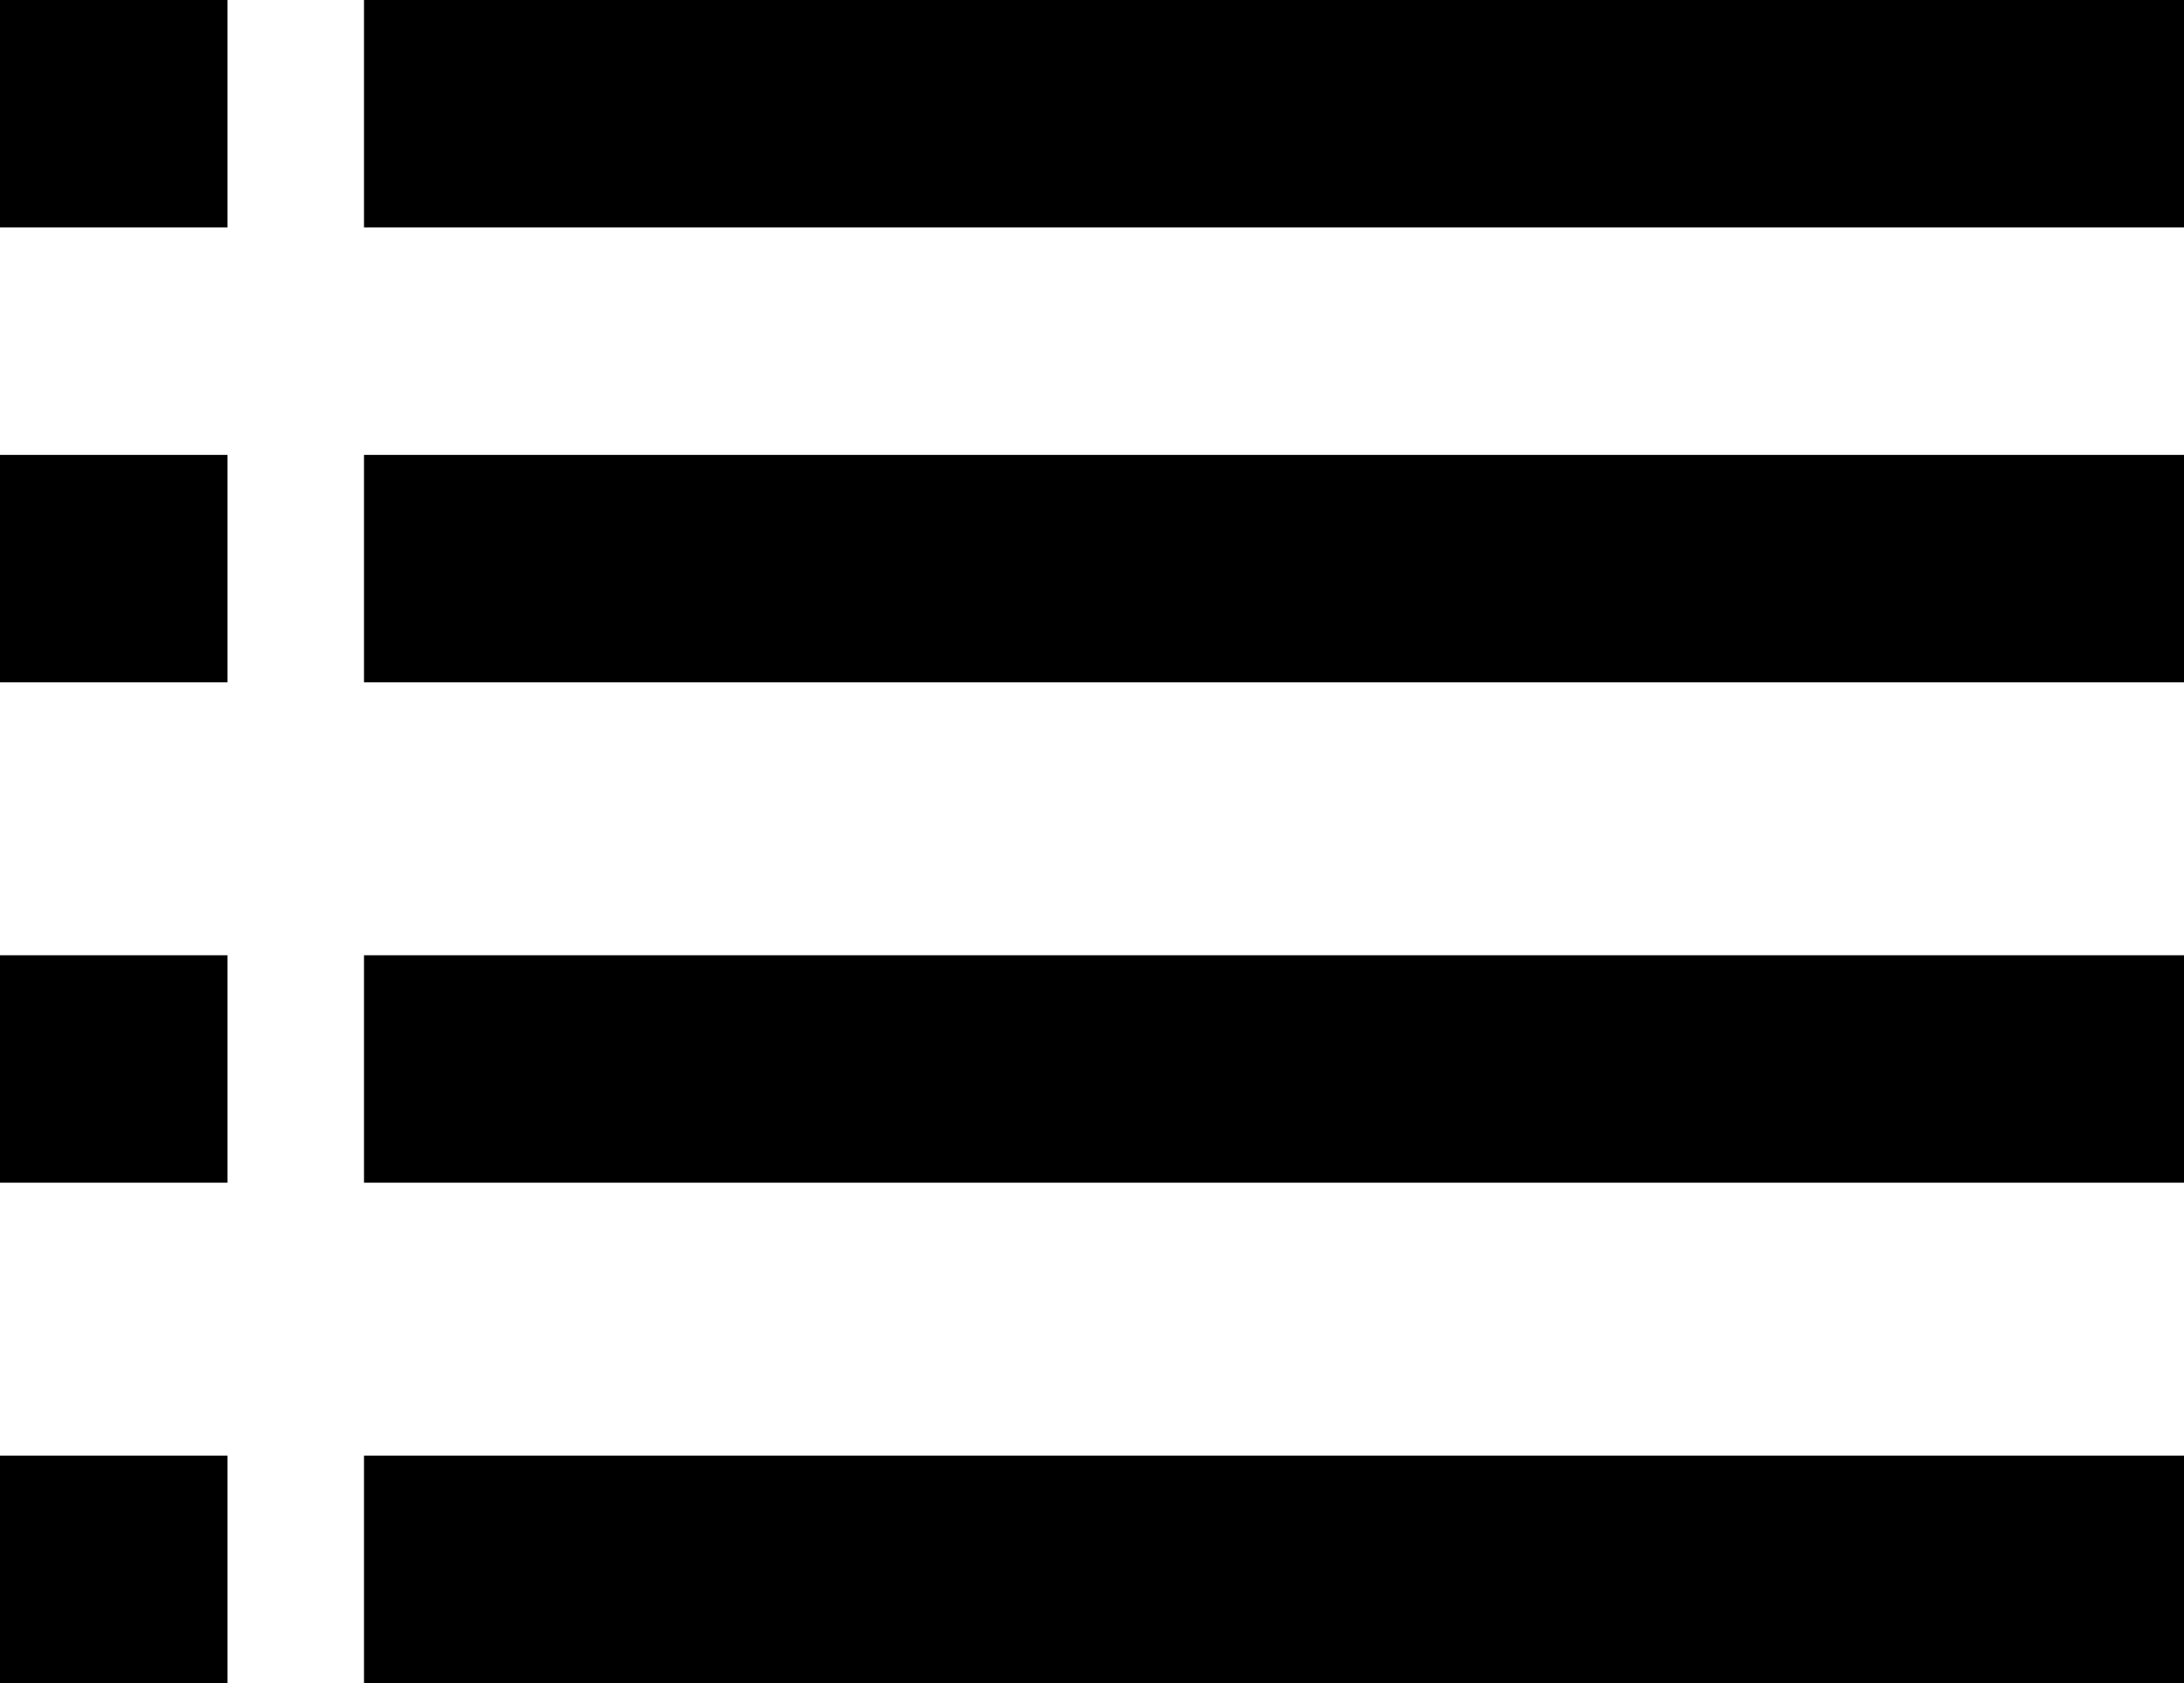 <svg width="100%" height="100%" viewBox="0 0 48 37" fill="none" xmlns="http://www.w3.org/2000/svg">
    <line x1="8" y1="2.5" x2="48" y2="2.5" stroke="black" stroke-width="5" />
    <line y1="2.5" x2="5" y2="2.5" stroke="black" stroke-width="5" />
    <line x1="8" y1="12.5" x2="48" y2="12.5" stroke="black" stroke-width="5" />
    <line y1="12.5" x2="5" y2="12.5" stroke="black" stroke-width="5" />
    <line x1="8" y1="23.5" x2="48" y2="23.5" stroke="black" stroke-width="5" />
    <line y1="23.5" x2="5" y2="23.5" stroke="black" stroke-width="5" />
    <line x1="8" y1="34.5" x2="48" y2="34.5" stroke="black" stroke-width="5" />
    <line y1="34.5" x2="5" y2="34.5" stroke="black" stroke-width="5" />
</svg>